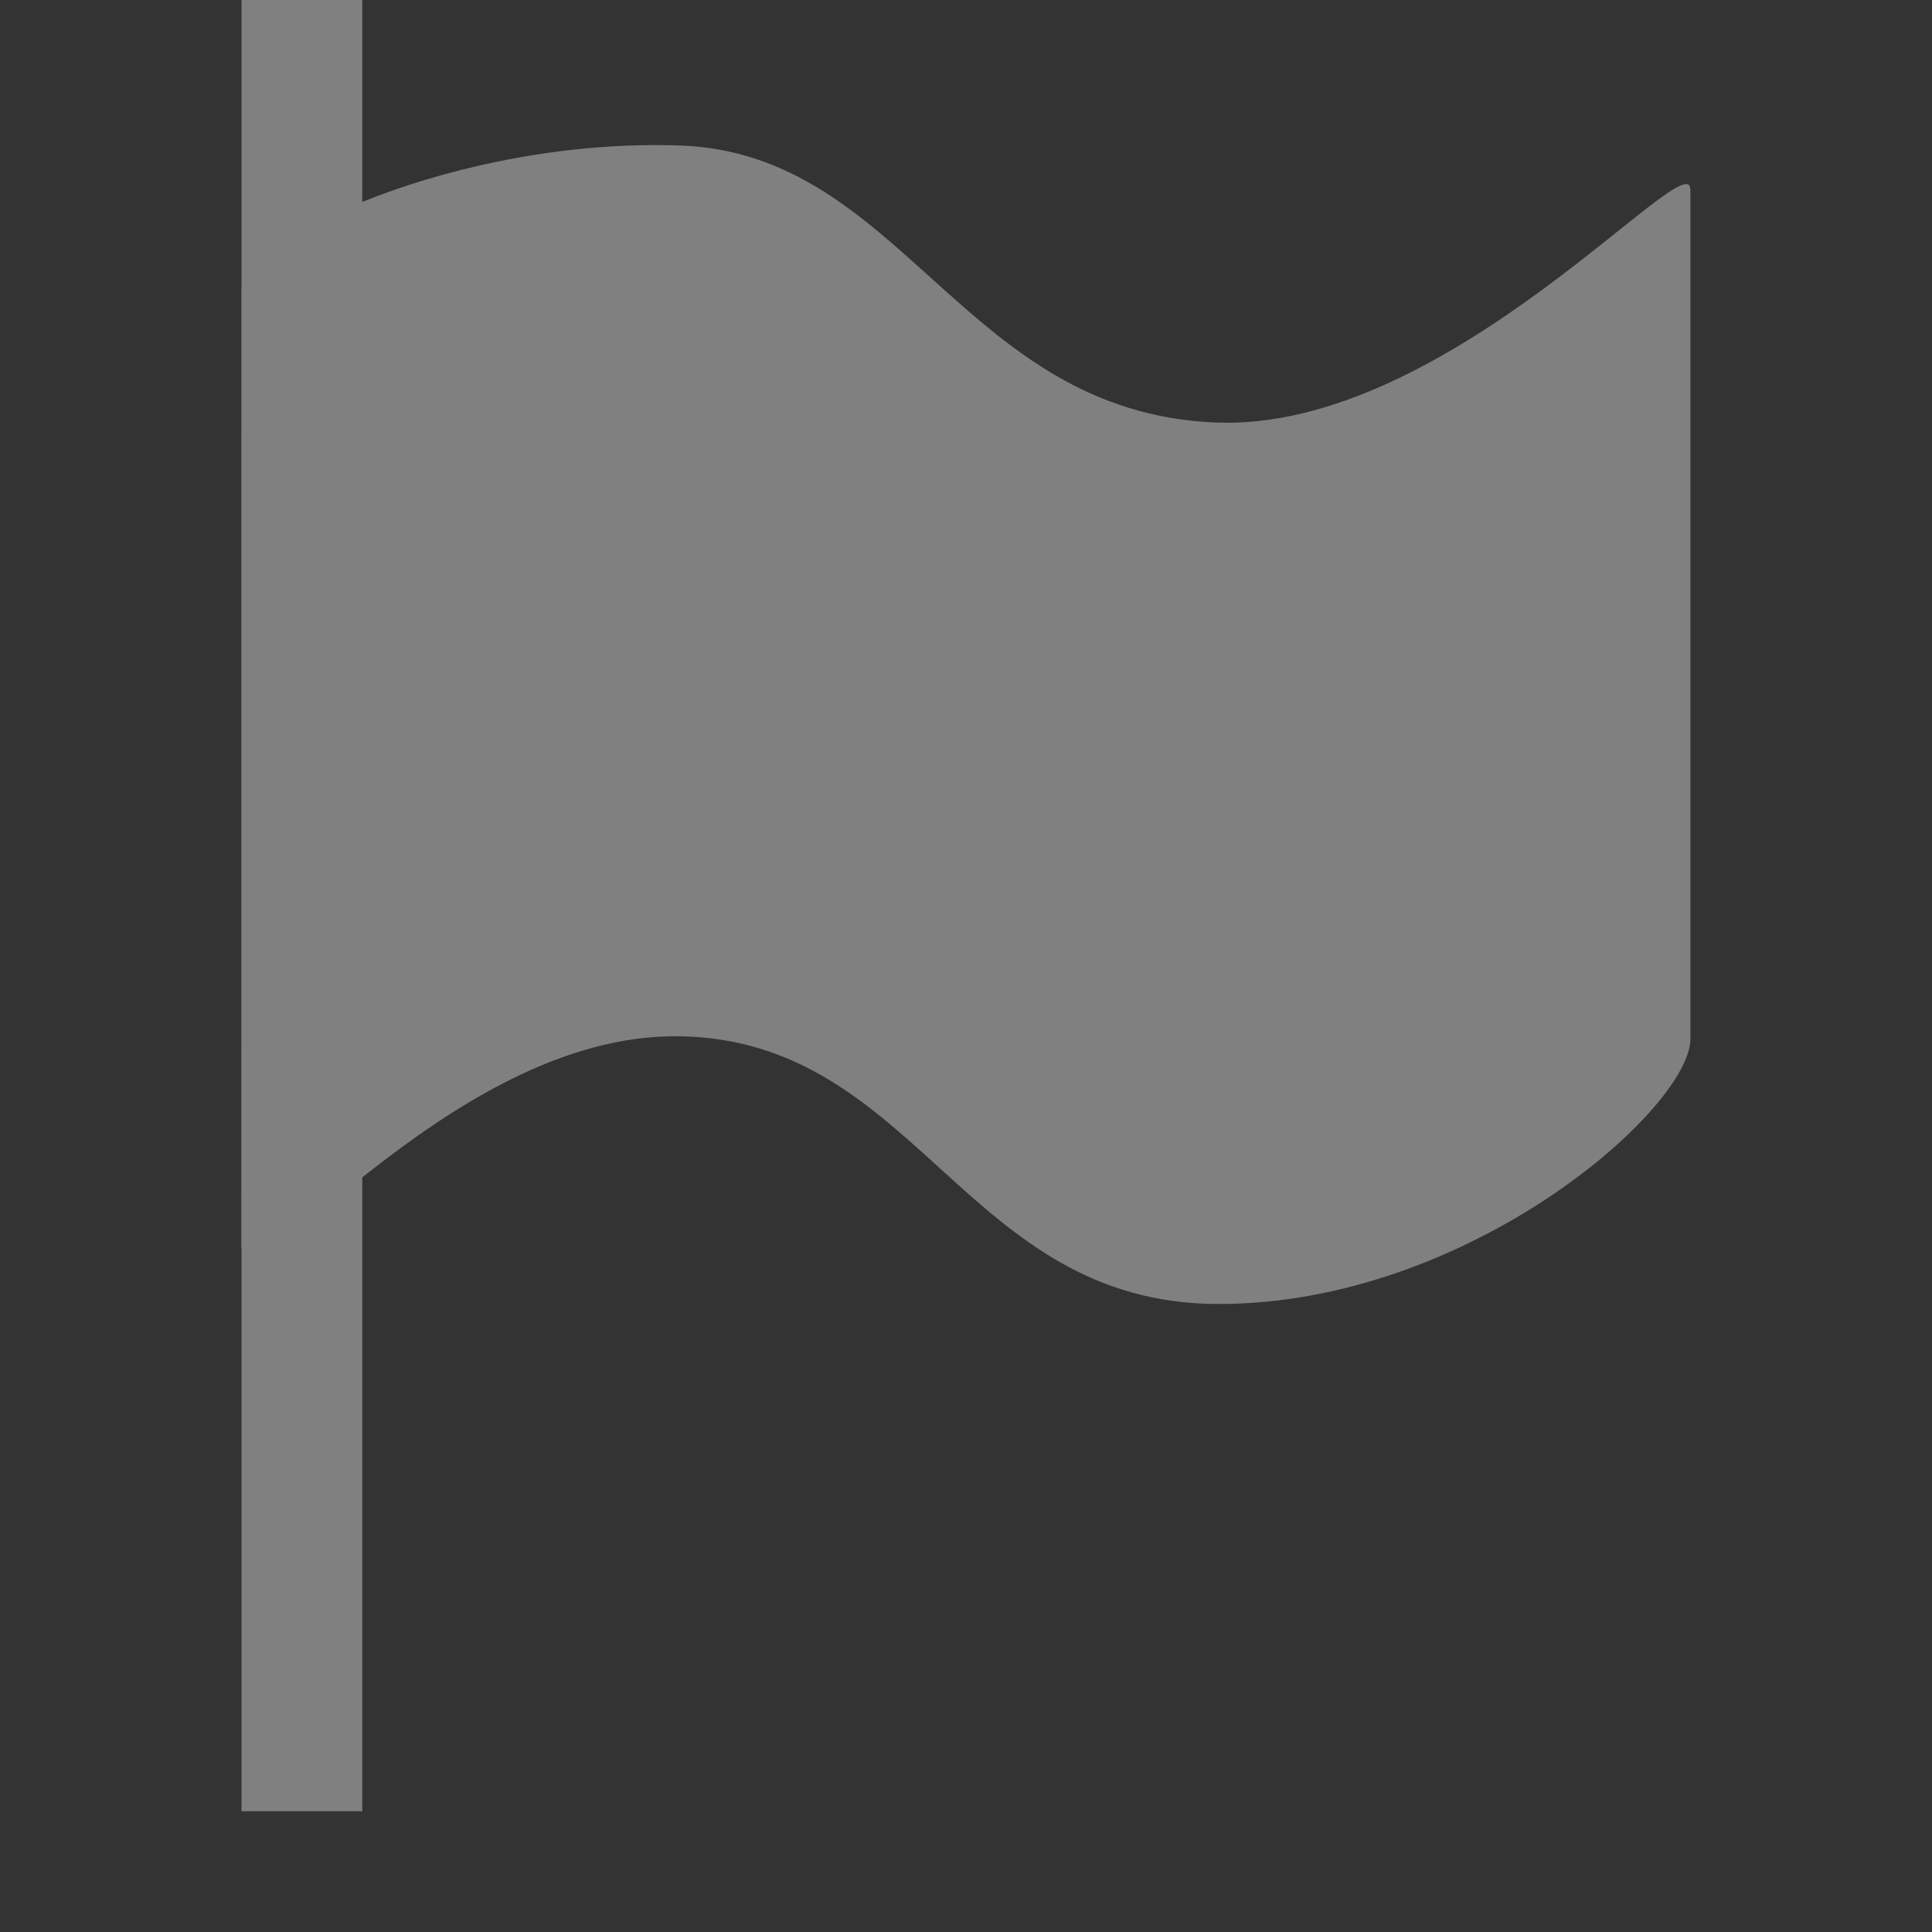 <?xml version="1.0" encoding="UTF-8" standalone="no"?>
<!-- Created with Inkscape (http://www.inkscape.org/) -->

<svg
   xmlns:dc="http://purl.org/dc/elements/1.1/"
   xmlns:cc="http://creativecommons.org/ns#"
   xmlns:rdf="http://www.w3.org/1999/02/22-rdf-syntax-ns#"
   xmlns:svg="http://www.w3.org/2000/svg"
   xmlns="http://www.w3.org/2000/svg"
   xmlns:xlink="http://www.w3.org/1999/xlink"
   xmlns:sodipodi="http://sodipodi.sourceforge.net/DTD/sodipodi-0.dtd"
   xmlns:inkscape="http://www.inkscape.org/namespaces/inkscape"
   width="16"
   height="16"
   id="svg2"
   version="1.1"
   inkscape:version="0.48.1 r9760"
   sodipodi:docname="document-print-symbolic.svg"
   inkscape:export-filename="/home/daniel/document-print-symbolic.png"
   inkscape:export-xdpi="90"
   inkscape:export-ydpi="90">
  <rect width="100%" height="100%" fill="#333333" stroke="none"/>
  <defs
     id="defs4">
    <linearGradient
       inkscape:collect="always"
       xlink:href="#linearGradient3707-319-631-407-324-3-8"
       id="linearGradient4015"
       gradientUnits="userSpaceOnUse"
       gradientTransform="matrix(0.333,0,0,0.333,0.001,0.337)"
       spreadMethod="reflect"
       x1="30"
       y1="30"
       x2="-11"
       y2="30" />
    <linearGradient
       inkscape:collect="always"
       xlink:href="#linearGradient2867-449-88-871-390-598-476-591-434-148-57-177-3-8"
       id="linearGradient4013"
       gradientUnits="userSpaceOnUse"
       gradientTransform="matrix(0.442,0,0,0.445,-2.404,-0.387)"
       spreadMethod="reflect"
       x1="0.365"
       y1="19.599"
       x2="28.06"
       y2="19.599" />
    <linearGradient
       id="linearGradient3707-319-631-407-324-3-8">
      <stop
         offset="0"
         style="stop-color:#185f9a;stop-opacity:1;"
         id="stop3760-7-3" />
      <stop
         offset="1"
         style="stop-color:#599ec9;stop-opacity:1;"
         id="stop3762-8-4" />
    </linearGradient>
    <linearGradient
       id="linearGradient2867-449-88-871-390-598-476-591-434-148-57-177-3-8">
      <stop
         offset="0"
         style="stop-color:#90dbec;stop-opacity:1;"
         id="stop3750-8-9" />
      <stop
         offset="0.262"
         style="stop-color:#55c1ec;stop-opacity:1;"
         id="stop3752-3-2" />
      <stop
         offset="0.705"
         style="stop-color:#3689e6;stop-opacity:1;"
         id="stop3754-7-2" />
      <stop
         offset="1"
         style="stop-color:#2b63a0;stop-opacity:1;"
         id="stop3756-9-3" />
    </linearGradient>
    <linearGradient
       id="linearGradient3875">
      <stop
         offset="0"
         style="stop-color:#ffffff;stop-opacity:1;"
         id="stop3877" />
      <stop
         id="stop3879"
         style="stop-color:#ffffff;stop-opacity:0.235;"
         offset="0.131" />
      <stop
         offset="0.902"
         style="stop-color:#ffffff;stop-opacity:0.157;"
         id="stop3881" />
      <stop
         offset="1"
         style="stop-color:#ffffff;stop-opacity:0.392;"
         id="stop3883" />
    </linearGradient>
    <linearGradient
       y2="37.999"
       x2="23.571"
       y1="7.991"
       x1="23.571"
       gradientTransform="matrix(0.333,0,0,0.333,0.001,0.337)"
       gradientUnits="userSpaceOnUse"
       id="linearGradient3877"
       xlink:href="#linearGradient3875"
       inkscape:collect="always" />
    <linearGradient
       id="linearGradient3707-319-631-407-324-3-8-3-8-5">
      <stop
         offset="0"
         style="stop-color:#185f9a;stop-opacity:1;"
         id="stop3760-7-3-6-1-9" />
      <stop
         offset="1"
         style="stop-color:#599ec9;stop-opacity:1;"
         id="stop3762-8-4-4-0-5" />
    </linearGradient>
    <linearGradient
       inkscape:collect="always"
       xlink:href="#linearGradient3707-319-631-407-324-3-8-3-8-5"
       id="linearGradient3951"
       gradientUnits="userSpaceOnUse"
       gradientTransform="matrix(0.694,0,0,0.625,-0.168,0.598)"
       spreadMethod="reflect"
       x1="14.609"
       y1="10.208"
       x2="5.991"
       y2="10.208" />
    <linearGradient
       id="linearGradient3707-319-631-407-324-3-8-3-8">
      <stop
         offset="0"
         style="stop-color:#185f9a;stop-opacity:1;"
         id="stop3760-7-3-6-1" />
      <stop
         offset="1"
         style="stop-color:#599ec9;stop-opacity:1;"
         id="stop3762-8-4-4-0" />
    </linearGradient>
    <linearGradient
       y2="10.208"
       x2="5.991"
       y1="10.208"
       x1="14.609"
       spreadMethod="reflect"
       gradientTransform="matrix(0.694,0,0,0.625,-0.168,0.598)"
       gradientUnits="userSpaceOnUse"
       id="linearGradient3917"
       xlink:href="#linearGradient3707-319-631-407-324-3-8-3-8"
       inkscape:collect="always" />
    <linearGradient
       id="linearGradient4120">
      <stop
         offset="0"
         style="stop-color:white;stop-opacity:1"
         id="stop4122" />
      <stop
         offset="1"
         style="stop-color:white;stop-opacity:0.235"
         id="stop4124" />
    </linearGradient>
    <linearGradient
       spreadMethod="reflect"
       gradientTransform="matrix(0.694,0,0,0.625,-0.168,0.598)"
       gradientUnits="userSpaceOnUse"
       xlink:href="#linearGradient4120"
       id="linearGradient4019"
       y2="12.517"
       x2="14.609"
       y1="12.517"
       x1="6.005" />
    <linearGradient
       inkscape:collect="always"
       xlink:href="#linearGradient4120"
       id="linearGradient3061"
       gradientUnits="userSpaceOnUse"
       gradientTransform="matrix(0.694,0,0,0.625,609.221,670.542)"
       spreadMethod="reflect"
       x1="6.005"
       y1="12.517"
       x2="14.609"
       y2="12.517" />
  </defs>
  <sodipodi:namedview
     id="base"
     pagecolor="#ffffff"
     bordercolor="#666666"
     borderopacity="1.0"
     inkscape:pageopacity="0.0"
     inkscape:pageshadow="2"
     inkscape:zoom="11.998718"
     inkscape:cx="9.0109364"
     inkscape:cy="12.061435"
     inkscape:document-units="px"
     inkscape:current-layer="layer1"
     showgrid="false"
     fit-margin-top="0"
     fit-margin-left="0"
     fit-margin-right="0"
     fit-margin-bottom="0"
     inkscape:window-width="1280"
     inkscape:window-height="753"
     inkscape:window-x="0"
     inkscape:window-y="24"
     inkscape:window-maximized="1" />
  <g
     inkscape:label="Layer 1"
     inkscape:groupmode="layer"
     id="layer1"
     transform="translate(-620.571,-672.934)">
    <path
       inkscape:connector-curvature="0"
       style="fill:#808080;fill-opacity:1;fill-rule:evenodd;stroke:none"
       id="path4319-4"
       d="m 622.572,675.342 c -0.012,-0.419 1.789,-1.269 3.634,-1.203 1.845,0.067 2.338,2.206 4.428,2.294 1.936,0.082 3.948,-2.351 3.936,-1.924 l 0,7.022 c 0.017,0.565 -1.825,2.208 -3.916,2.202 -2.091,-0.006 -2.48,-2.181 -4.449,-2.217 -1.968,-0.036 -3.684,2.467 -3.634,1.677 z"
       sodipodi:nodetypes="ccccccccc" />
    <path
       sodipodi:type="inkscape:offset"
       inkscape:radius="-0.62988311"
       inkscape:original="M 5.21875 2.84375 C 3.015228 2.7476158 0.82556 3.323378 0.84375 3.6875 L 0.84375 13.59375 C 0.84375 14.360791 2.876795 13.04384 5.21875 13.09375 C 7.561863 13.143688 8.0116891 14.14715 10.5 14.15625 C 12.99059 14.165308 15.15065 13.680851 15.15625 13.375 L 15.15625 3.28125 C 15.167024 2.9943047 12.984691 3.93176 10.46875 3.84375 C 7.9803531 3.7567 7.413569 2.939504 5.21875 2.84375 z "
       style="opacity:0.4;fill:none;stroke:url(#linearGradient3877);stroke-width:1px;stroke-linecap:butt;stroke-linejoin:miter;stroke-opacity:1"
       id="path3875"
       d="m 5.188,3.469 c -1.038,-0.045 -2.079,0.085 -2.844,0.25 -0.382,0.083 -0.7,0.174 -0.875,0.25 l 0,9.156 c 0.154,-0.034 0.256,-0.056 0.5,-0.125 0.798,-0.226 1.957,-0.559 3.25,-0.531 1.261,0.027 2.102,0.338 2.812,0.594 0.711,0.256 1.309,0.465 2.469,0.469 1.204,0.004 2.35,-0.131 3.156,-0.281 0.39,-0.072 0.685,-0.152 0.875,-0.219 l 0,-9.062 c -0.194,0.044 -0.351,0.065 -0.625,0.125 -0.879,0.192 -2.126,0.422 -3.469,0.375 C 9.126,4.423 8.265,4.167 7.531,3.938 6.798,3.708 6.209,3.513 5.188,3.469 z" />
    <path
       sodipodi:type="inkscape:offset"
       inkscape:radius="1.9726049"
       inkscape:original="M 8 5 C 7.3961905 5.0822345 6.8217321 5.3444424 6.375 5.71875 C 5.9627491 6.0608032 5.6742172 6.5239596 5.5 7 C 5.3542671 7.517634 5.2918201 8.0899917 5.53125 8.59375 C 5.6786419 8.9470984 5.8970199 9.29604 6.15625 9.59375 C 6.16122 9.7198182 5.9560436 9.7431305 5.96875 9.875 C 6.1592418 9.7330444 6.5056738 9.816076 6.59375 10.03125 C 7.2104684 10.449259 7.9600856 10.694469 8.71875 10.8125 C 9.3671998 10.86292 10.069838 10.733336 10.625 10.40625 C 11.195888 10.079151 11.495223 9.4932863 11.59375 8.90625 C 11.714711 8.330499 11.580371 7.7465032 11.3125 7.21875 C 10.989889 6.6091066 10.621221 5.9654979 10 5.5625 C 9.4517394 5.1957233 8.7549129 4.9394529 8.0625 5 L 8 5 z M 4.8125 5.59375 C 4.3027315 6.0159924 4.1653878 6.6933608 4.03125 7.28125 C 3.954973 7.8153869 3.994924 8.3564773 4.15625 8.875 C 4.3166925 9.4415955 4.6255918 9.9621472 5 10.4375 C 5.442891 10.897722 5.9458324 11.351019 6.59375 11.5625 C 7.0400067 11.758597 7.5674834 11.904137 8.0625 11.78125 C 8.3022053 11.556858 8.0157706 11.248499 7.71875 11.21875 C 7.1105084 11.105913 6.5223945 10.848028 6.03125 10.5 C 5.5490842 10.114434 5.1733407 9.6361006 4.9375 9.09375 C 4.7170879 8.5535352 4.6537423 7.9775786 4.71875 7.40625 C 4.7641221 6.9386213 4.9357718 6.4998321 5.1875 6.09375 C 5.2663373 5.9258255 5.2635905 5.6877081 5.03125 5.625 C 4.9630772 5.581193 4.887124 5.5568678 4.8125 5.59375 z M 8.3125 5.65625 C 8.9219513 5.7056253 9.5296293 5.9175067 9.9375 6.34375 C 10.221958 6.7452621 10.629087 7.0841212 10.75 7.5625 L 9.625 6.40625 L 9.84375 7.1875 C 9.416668 6.7501569 8.885031 6.1930382 8.15625 6.3125 C 7.6167438 6.3863518 7.1251842 6.7129251 6.9375 7.1875 C 6.9042841 7.4844518 6.5790704 7.6338541 6.3125 7.75 C 6.6971086 7.818459 6.8535926 8.1641699 6.9375 8.46875 C 6.8047457 8.3346994 6.7608736 8.5773256 6.71875 8.65625 L 6.5 9.03125 C 6.1788652 8.5740133 6.0195277 8.0065895 6.09375 7.46875 C 6.2241739 6.8853158 6.5981569 6.3322092 7.15625 6 C 7.494515 5.7866381 7.8926845 5.6243499 8.3125 5.65625 z M 12.125 5.96875 L 12.09375 6 C 11.693154 6.1852319 11.884499 6.6584431 12.03125 6.9375 C 12.249211 7.4971196 12.391946 8.0906636 12.3125 8.6875 C 12.27351 9.1932917 12.133287 9.6871021 11.84375 10.125 C 11.506961 10.530807 11.158006 10.957597 10.625 11.15625 C 10.111424 11.444622 9.4575845 11.33996 8.90625 11.5 C 8.7992989 11.499842 8.900269 11.633309 8.875 11.6875 C 8.8698 11.926078 9.1438512 12.043699 9.375 11.96875 C 10.037728 11.93142 10.687748 11.791489 11.25 11.46875 C 11.852785 11.093161 12.332094 10.540006 12.625 9.9375 C 12.85054 9.4046531 12.950871 8.8474704 13 8.28125 C 13.02859 7.6962664 12.885705 7.1059053 12.65625 6.5625 C 12.534849 6.3486153 12.426188 6.0074198 12.125 5.96875 z M 8.5625 6.9375 C 8.973387 7.0477842 9.338075 7.3778701 9.34375 7.78125 C 9.4607811 8.0237934 9.6684564 8.3118268 9.4375 8.5625 C 9.1617587 9.0323456 8.4241972 9.0149232 8.03125 8.6875 C 7.9232427 8.6377995 7.8491095 8.5587091 7.78125 8.46875 C 8.0328822 8.5525372 7.9662043 8.2226914 7.96875 8.09375 L 7.96875 7.75 L 7.46875 7.75 C 7.6069239 7.3270823 7.996784 6.8112676 8.5625 6.9375 z M 10.84375 7.90625 L 10.875 8.03125 C 10.997763 8.5410427 10.973198 9.1423744 10.59375 9.5625 L 10.59375 8.78125 L 10.25 8.40625 C 10.416194 8.2034906 10.666892 8.1018231 10.84375 7.90625 z M 7.875 9.3125 L 8 9.375 L 8.0625 9.40625 C 8.3897744 9.5214735 8.7454432 9.5970931 9.09375 9.5625 L 9.96875 10.0625 C 9.354764 10.20319 8.6974054 10.295986 8.09375 10.0625 C 7.7055409 9.934384 7.3393296 9.7088957 7 9.5 C 7.2098054 9.313383 7.602981 9.1882462 7.875 9.3125 z "
       style="font-size:medium;font-style:normal;font-variant:normal;font-weight:normal;font-stretch:normal;text-indent:0;text-align:start;text-decoration:none;line-height:normal;letter-spacing:normal;word-spacing:normal;text-transform:none;direction:ltr;block-progression:tb;writing-mode:lr-tb;text-anchor:start;opacity:0.2;color:#000000;fill:url(#linearGradient3951);fill-opacity:1;stroke:none;stroke-width:2.031;marker:none;visibility:visible;display:inline;overflow:visible;enable-background:accumulate;font-family:Andale Mono;-inkscape-font-specification:Andale Mono"
       id="path3915-6"
       d="M 7.719,3.031 C 7.01,3.128 6.431,3.523 5.844,3.875 5.809,3.858 5.758,3.86 5.719,3.844 5.653,3.816 5.598,3.737 5.531,3.719 l 0,0.031 C 5.081,3.61 4.518,3.525 3.938,3.812 a 1.973,1.973 0 0 0 -0.375,0.25 C 2.389,5.035 2.22,6.292 2.094,6.844 a 1.973,1.973 0 0 0 0,0.156 c -0.113,0.794 -0.047,1.622 0.188,2.406 l -0.031,0 c 0.007,0.025 0.024,0.038 0.031,0.062 0.259,0.867 0.688,1.593 1.156,2.188 a 1.973,1.973 0 0 0 0.156,0.156 c 0.485,0.504 1.166,1.173 2.219,1.562 0.044,0.019 0.109,0.043 0.156,0.062 0.545,0.229 1.272,0.361 2.156,0.25 0.041,0.021 0.084,-0.019 0.125,0 0.418,0.189 0.831,0.18 1.25,0.125 l 0,0.125 c 0.119,-0.007 0.253,-0.081 0.375,-0.094 0.031,-0.009 0.062,0.01 0.094,0 l 0,-0.031 c 0.741,-0.084 1.49,-0.189 2.25,-0.625 a 1.973,1.973 0 0 0 0.062,-0.031 c 0.942,-0.587 1.67,-1.407 2.125,-2.344 A 1.973,1.973 0 0 0 14.438,10.719 C 14.774,9.925 14.909,9.123 14.969,8.438 a 1.973,1.973 0 0 0 0,-0.062 c 0.047,-0.97 -0.186,-1.849 -0.5,-2.594 A 1.973,1.973 0 0 0 14.375,5.594 c 0.037,0.065 -0.039,-0.146 -0.281,-0.5 C 13.852,4.74 13.223,4.109 12.375,4 A 1.973,1.973 0 0 0 11.344,4.156 C 11.25,4.083 11.198,4.007 11.094,3.938 11.083,3.93 11.074,3.914 11.062,3.906 10.268,3.382 9.258,3.003 8.062,3.062 8.039,3.064 8.024,3.03 8,3.031 a 1.973,1.973 0 0 0 -0.094,0 1.973,1.973 0 0 0 -0.188,0 z M 7.875,8.094 7.719,8.312 c 0.003,-0.054 0.055,-0.097 0.062,-0.156 L 7.875,8.094 z" />
    <path
       sodipodi:type="inkscape:offset"
       inkscape:radius="0.94834942"
       inkscape:original="M 8 5 C 7.3961905 5.0822345 6.8217321 5.3444424 6.375 5.71875 C 5.9627491 6.0608032 5.6742172 6.5239596 5.5 7 C 5.3542671 7.517634 5.2918201 8.0899917 5.53125 8.59375 C 5.6786419 8.9470984 5.8970199 9.29604 6.15625 9.59375 C 6.16122 9.7198182 5.9560436 9.7431305 5.96875 9.875 C 6.1592418 9.7330444 6.5056738 9.816076 6.59375 10.03125 C 7.2104684 10.449259 7.9600856 10.694469 8.71875 10.8125 C 9.3671998 10.86292 10.069838 10.733336 10.625 10.40625 C 11.195888 10.079151 11.495223 9.4932863 11.59375 8.90625 C 11.714711 8.330499 11.580371 7.7465032 11.3125 7.21875 C 10.989889 6.6091066 10.621221 5.9654979 10 5.5625 C 9.4517394 5.1957233 8.7549129 4.9394529 8.0625 5 L 8 5 z M 4.8125 5.59375 C 4.3027315 6.0159924 4.1653878 6.6933608 4.03125 7.28125 C 3.954973 7.8153869 3.994924 8.3564773 4.15625 8.875 C 4.3166925 9.4415955 4.6255918 9.9621472 5 10.4375 C 5.442891 10.897722 5.9458324 11.351019 6.59375 11.5625 C 7.0400067 11.758597 7.5674834 11.904137 8.0625 11.78125 C 8.3022053 11.556858 8.0157706 11.248499 7.71875 11.21875 C 7.1105084 11.105913 6.5223945 10.848028 6.03125 10.5 C 5.5490842 10.114434 5.1733407 9.6361006 4.9375 9.09375 C 4.7170879 8.5535352 4.6537423 7.9775786 4.71875 7.40625 C 4.7641221 6.9386213 4.9357718 6.4998321 5.1875 6.09375 C 5.2663373 5.9258255 5.2635905 5.6877081 5.03125 5.625 C 4.9630772 5.581193 4.887124 5.5568678 4.8125 5.59375 z M 8.3125 5.65625 C 8.9219513 5.7056253 9.5296293 5.9175067 9.9375 6.34375 C 10.221958 6.7452621 10.629087 7.0841212 10.75 7.5625 L 9.625 6.40625 L 9.84375 7.1875 C 9.416668 6.7501569 8.885031 6.1930382 8.15625 6.3125 C 7.6167438 6.3863518 7.1251842 6.7129251 6.9375 7.1875 C 6.9042841 7.4844518 6.5790704 7.6338541 6.3125 7.75 C 6.6971086 7.818459 6.8535926 8.1641699 6.9375 8.46875 C 6.8047457 8.3346994 6.7608736 8.5773256 6.71875 8.65625 L 6.5 9.03125 C 6.1788652 8.5740133 6.0195277 8.0065895 6.09375 7.46875 C 6.2241739 6.8853158 6.5981569 6.3322092 7.15625 6 C 7.494515 5.7866381 7.8926845 5.6243499 8.3125 5.65625 z M 12.125 5.96875 L 12.09375 6 C 11.693154 6.1852319 11.884499 6.6584431 12.03125 6.9375 C 12.249211 7.4971196 12.391946 8.0906636 12.3125 8.6875 C 12.27351 9.1932917 12.133287 9.6871021 11.84375 10.125 C 11.506961 10.530807 11.158006 10.957597 10.625 11.15625 C 10.111424 11.444622 9.4575845 11.33996 8.90625 11.5 C 8.7992989 11.499842 8.900269 11.633309 8.875 11.6875 C 8.8698 11.926078 9.1438512 12.043699 9.375 11.96875 C 10.037728 11.93142 10.687748 11.791489 11.25 11.46875 C 11.852785 11.093161 12.332094 10.540006 12.625 9.9375 C 12.85054 9.4046531 12.950871 8.8474704 13 8.28125 C 13.02859 7.6962664 12.885705 7.1059053 12.65625 6.5625 C 12.534849 6.3486153 12.426188 6.0074198 12.125 5.96875 z M 8.5625 6.9375 C 8.973387 7.0477842 9.338075 7.3778701 9.34375 7.78125 C 9.4607811 8.0237934 9.6684564 8.3118268 9.4375 8.5625 C 9.1617587 9.0323456 8.4241972 9.0149232 8.03125 8.6875 C 7.9232427 8.6377995 7.8491095 8.5587091 7.78125 8.46875 C 8.0328822 8.5525372 7.9662043 8.2226914 7.96875 8.09375 L 7.96875 7.75 L 7.46875 7.75 C 7.6069239 7.3270823 7.996784 6.8112676 8.5625 6.9375 z M 10.84375 7.90625 L 10.875 8.03125 C 10.997763 8.5410427 10.973198 9.1423744 10.59375 9.5625 L 10.59375 8.78125 L 10.25 8.40625 C 10.416194 8.2034906 10.666892 8.1018231 10.84375 7.90625 z M 7.875 9.3125 L 8 9.375 L 8.0625 9.40625 C 8.3897744 9.5214735 8.7454432 9.5970931 9.09375 9.5625 L 9.96875 10.0625 C 9.354764 10.20319 8.6974054 10.295986 8.09375 10.0625 C 7.7055409 9.934384 7.3393296 9.7088957 7 9.5 C 7.2098054 9.313383 7.602981 9.1882462 7.875 9.3125 z "
       style="font-size:medium;font-style:normal;font-variant:normal;font-weight:normal;font-stretch:normal;text-indent:0;text-align:start;text-decoration:none;line-height:normal;letter-spacing:normal;word-spacing:normal;text-transform:none;direction:ltr;block-progression:tb;writing-mode:lr-tb;text-anchor:start;opacity:0.6;color:#000000;fill:url(#linearGradient3917);fill-opacity:1;stroke:none;stroke-width:2.031;marker:none;visibility:visible;display:inline;overflow:visible;enable-background:accumulate;font-family:Andale Mono;-inkscape-font-specification:Andale Mono"
       id="path3915"
       d="M 7.875,4.062 C 7.084,4.17 6.368,4.509 5.781,5 5.738,5.036 5.729,5.087 5.688,5.125 5.607,5.046 5.563,4.962 5.469,4.906 L 5.531,4.812 C 5.503,4.794 5.413,4.831 5.375,4.812 5.333,4.794 5.324,4.73 5.281,4.719 L 5.25,4.812 C 5.003,4.718 4.746,4.582 4.406,4.75 A 0.948,0.948 0 0 0 4.219,4.875 C 3.39,5.562 3.224,6.492 3.094,7.062 a 0.948,0.948 0 0 0 0,0.094 C 3,7.815 3.054,8.479 3.25,9.125 c 0.003,0.009 -0.003,0.022 0,0.031 0.208,0.715 0.58,1.341 1,1.875 a 0.948,0.948 0 0 0 0.062,0.062 c 0.454,0.472 1.081,1.01 1.906,1.312 l 0,0.031 c 0.016,0.007 0.046,-0.007 0.062,0 0.016,0.005 0.015,0.026 0.031,0.031 l 0,-0.031 c 0.531,0.226 1.188,0.444 1.969,0.25 A 0.948,0.948 0 0 0 8.5,12.625 c 0.047,0.035 0.045,0.131 0.094,0.156 0.275,0.142 0.559,0.109 0.844,0.062 l 0,0.062 c 0.041,-0.002 0.083,-0.028 0.125,-0.031 0.031,-0.008 0.062,0.01 0.094,0 l 0,-0.031 c 0.694,-0.06 1.4,-0.182 2.062,-0.562 a 0.948,0.948 0 0 0 0.031,0 c 0.766,-0.477 1.348,-1.174 1.719,-1.938 A 0.948,0.948 0 0 0 13.5,10.312 C 13.779,9.654 13.883,8.999 13.938,8.375 a 0.948,0.948 0 0 0 0,-0.062 c 0.038,-0.77 -0.136,-1.485 -0.406,-2.125 a 0.948,0.948 0 0 0 -0.062,-0.094 c -0.014,-0.024 -0.061,-0.207 -0.219,-0.438 -0.158,-0.231 -0.514,-0.563 -1,-0.625 A 0.948,0.948 0 0 0 11.688,5.125 0.948,0.948 0 0 0 11.625,5.156 0.948,0.948 0 0 0 11.469,5.312 l -0.031,0.031 0,0.031 c -0.058,0.047 -0.106,0.1 -0.156,0.156 -0.223,-0.264 -0.421,-0.536 -0.75,-0.75 C 9.867,4.337 9.003,4.007 8.062,4.062 8.041,4.064 8.021,4.061 8,4.062 a 0.948,0.948 0 0 0 -0.031,0 0.948,0.948 0 0 0 -0.094,0 z" />
    <rect
       style="color:#000000;fill:#808080;fill-opacity:1;fill-rule:evenodd;stroke:none;stroke-width:1;marker:none;visibility:visible;display:inline;overflow:visible;enable-background:accumulate"
       id="rect3839"
       width="1"
       height="15"
       x="622.571"
       y="672.934" />
  </g>
</svg>

